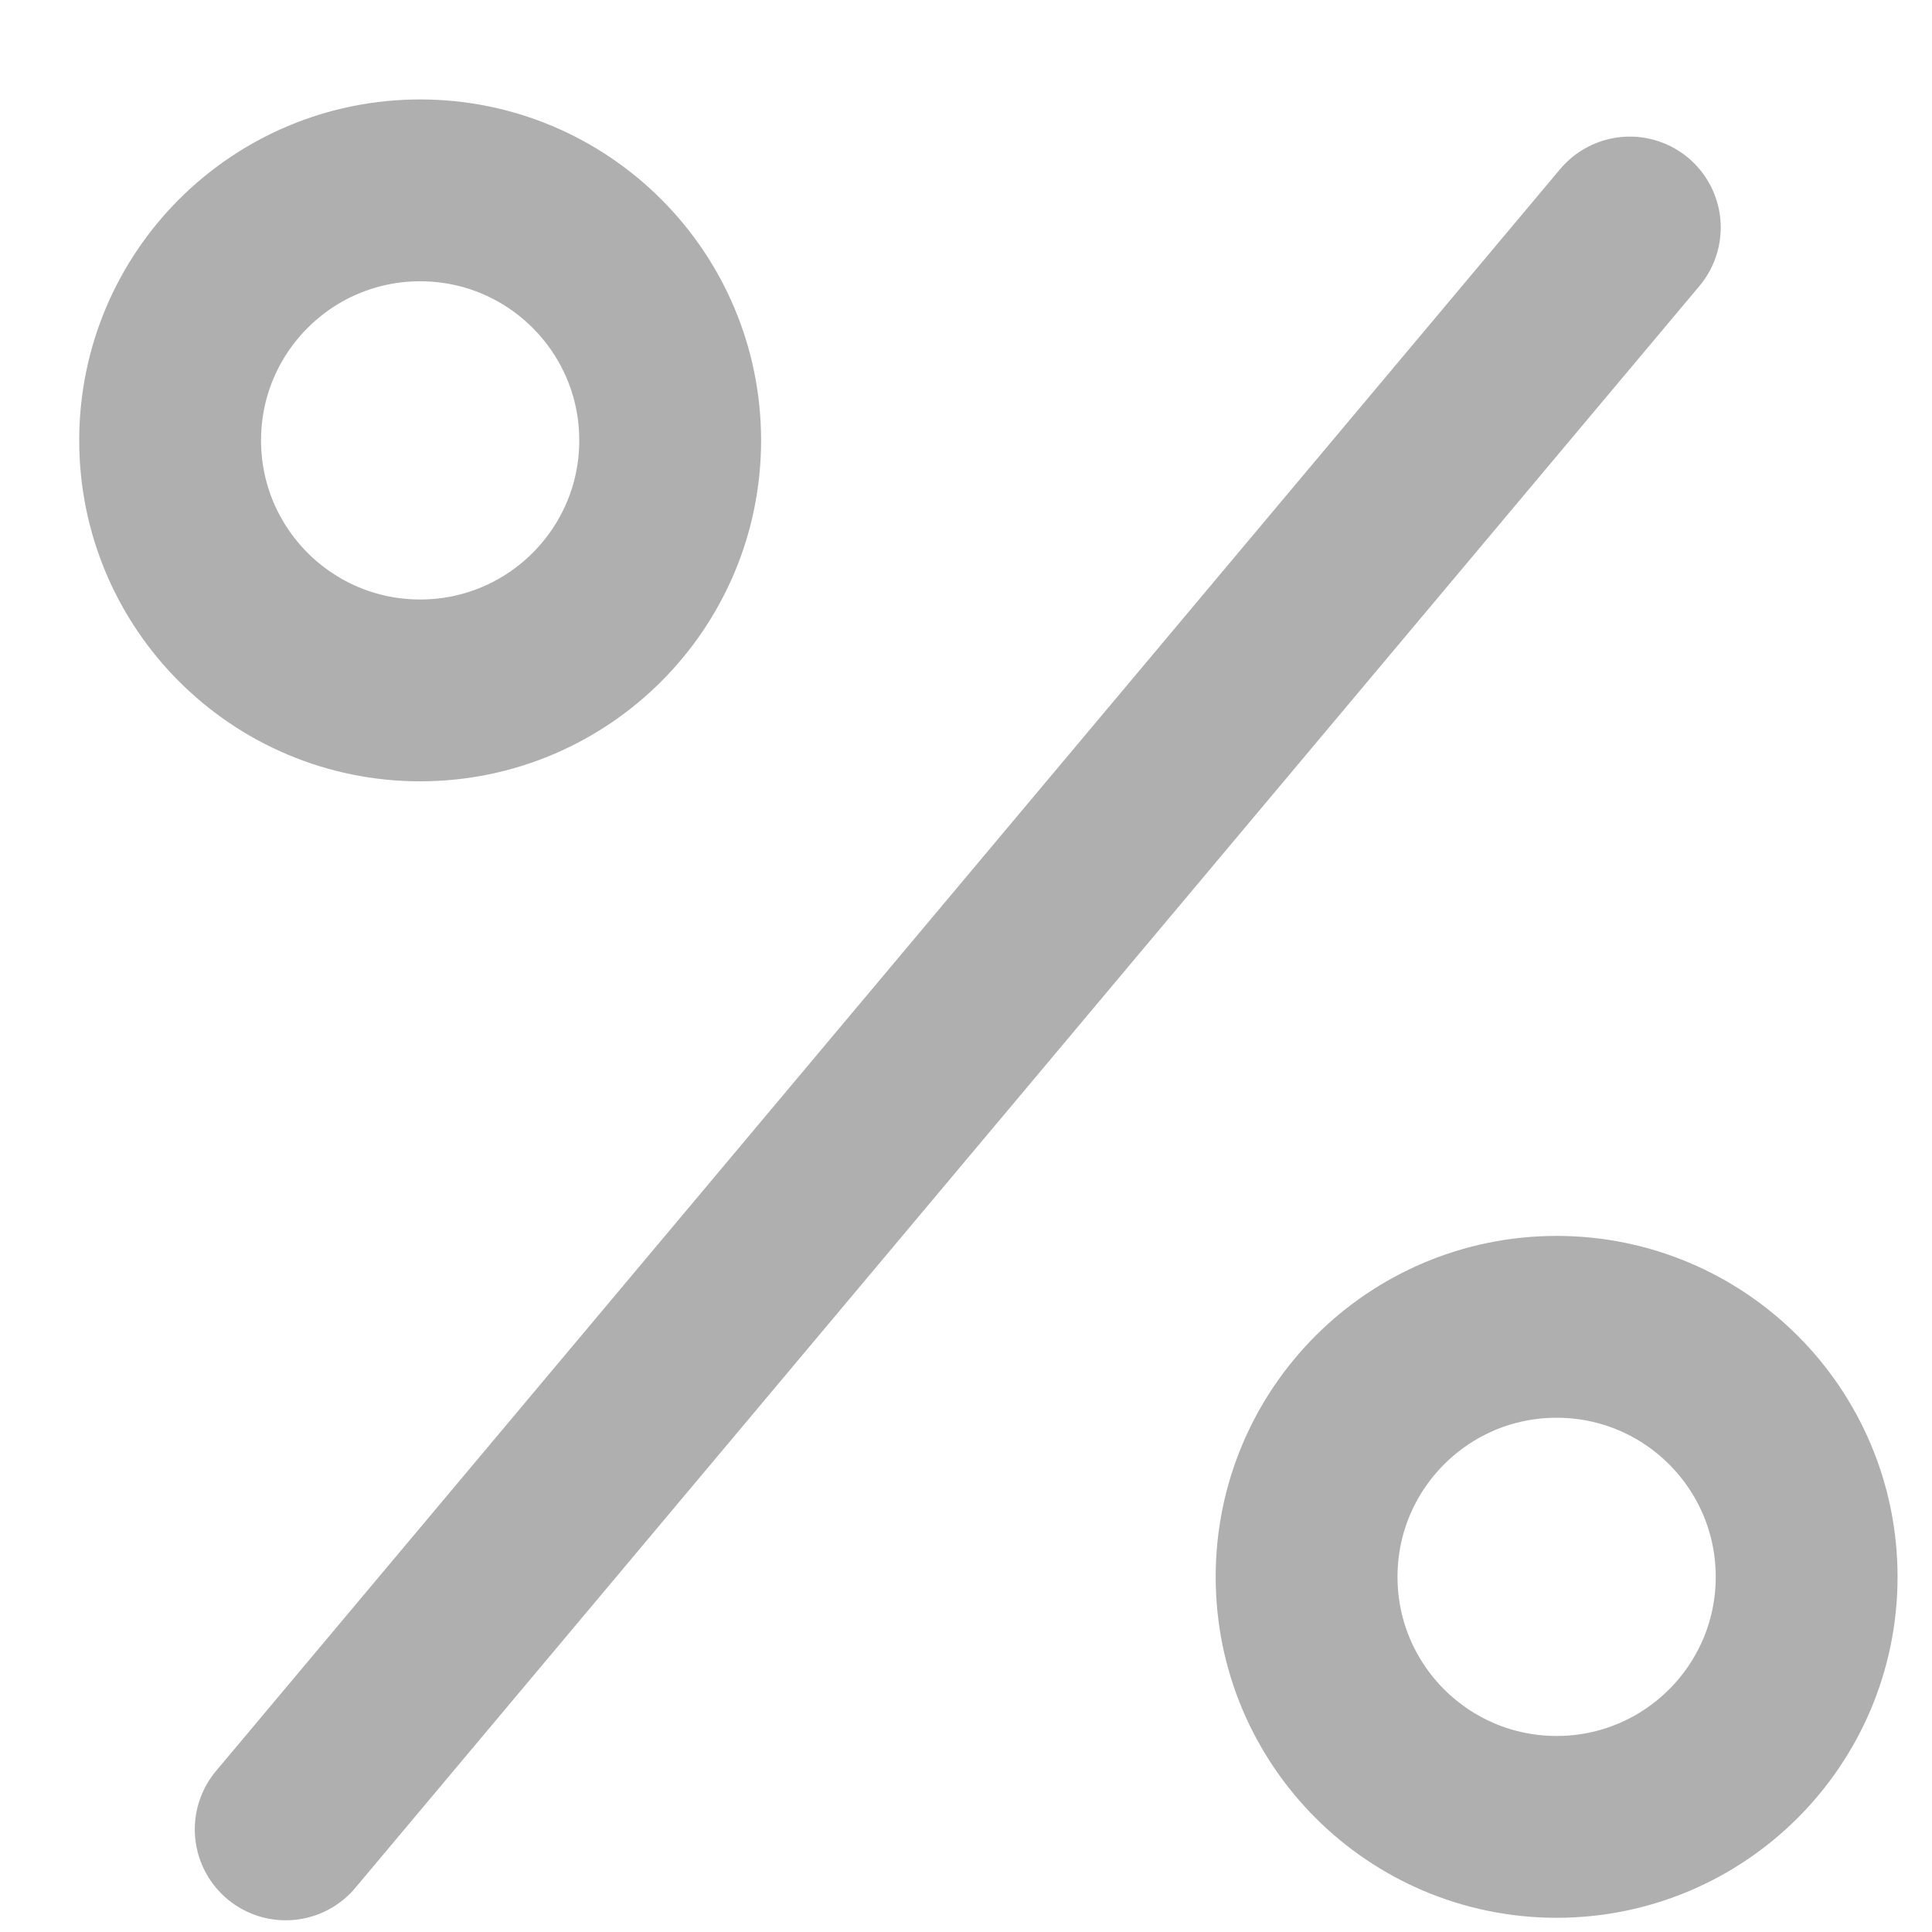 <svg width="17" height="17" viewBox="0 0 17 17" fill="none" xmlns="http://www.w3.org/2000/svg">
<circle cx="3.697" cy="3.875" r="2.2" stroke="#AFAFAF" stroke-width="1.6"/>
<circle cx="13.697" cy="13.875" r="2.2" stroke="#AFAFAF" stroke-width="1.6"/>
<line x1="14.341" y1="2.002" x2="2.514" y2="16.097" stroke="#AFAFAF" stroke-width="1.6" stroke-linecap="round"/>
</svg>
